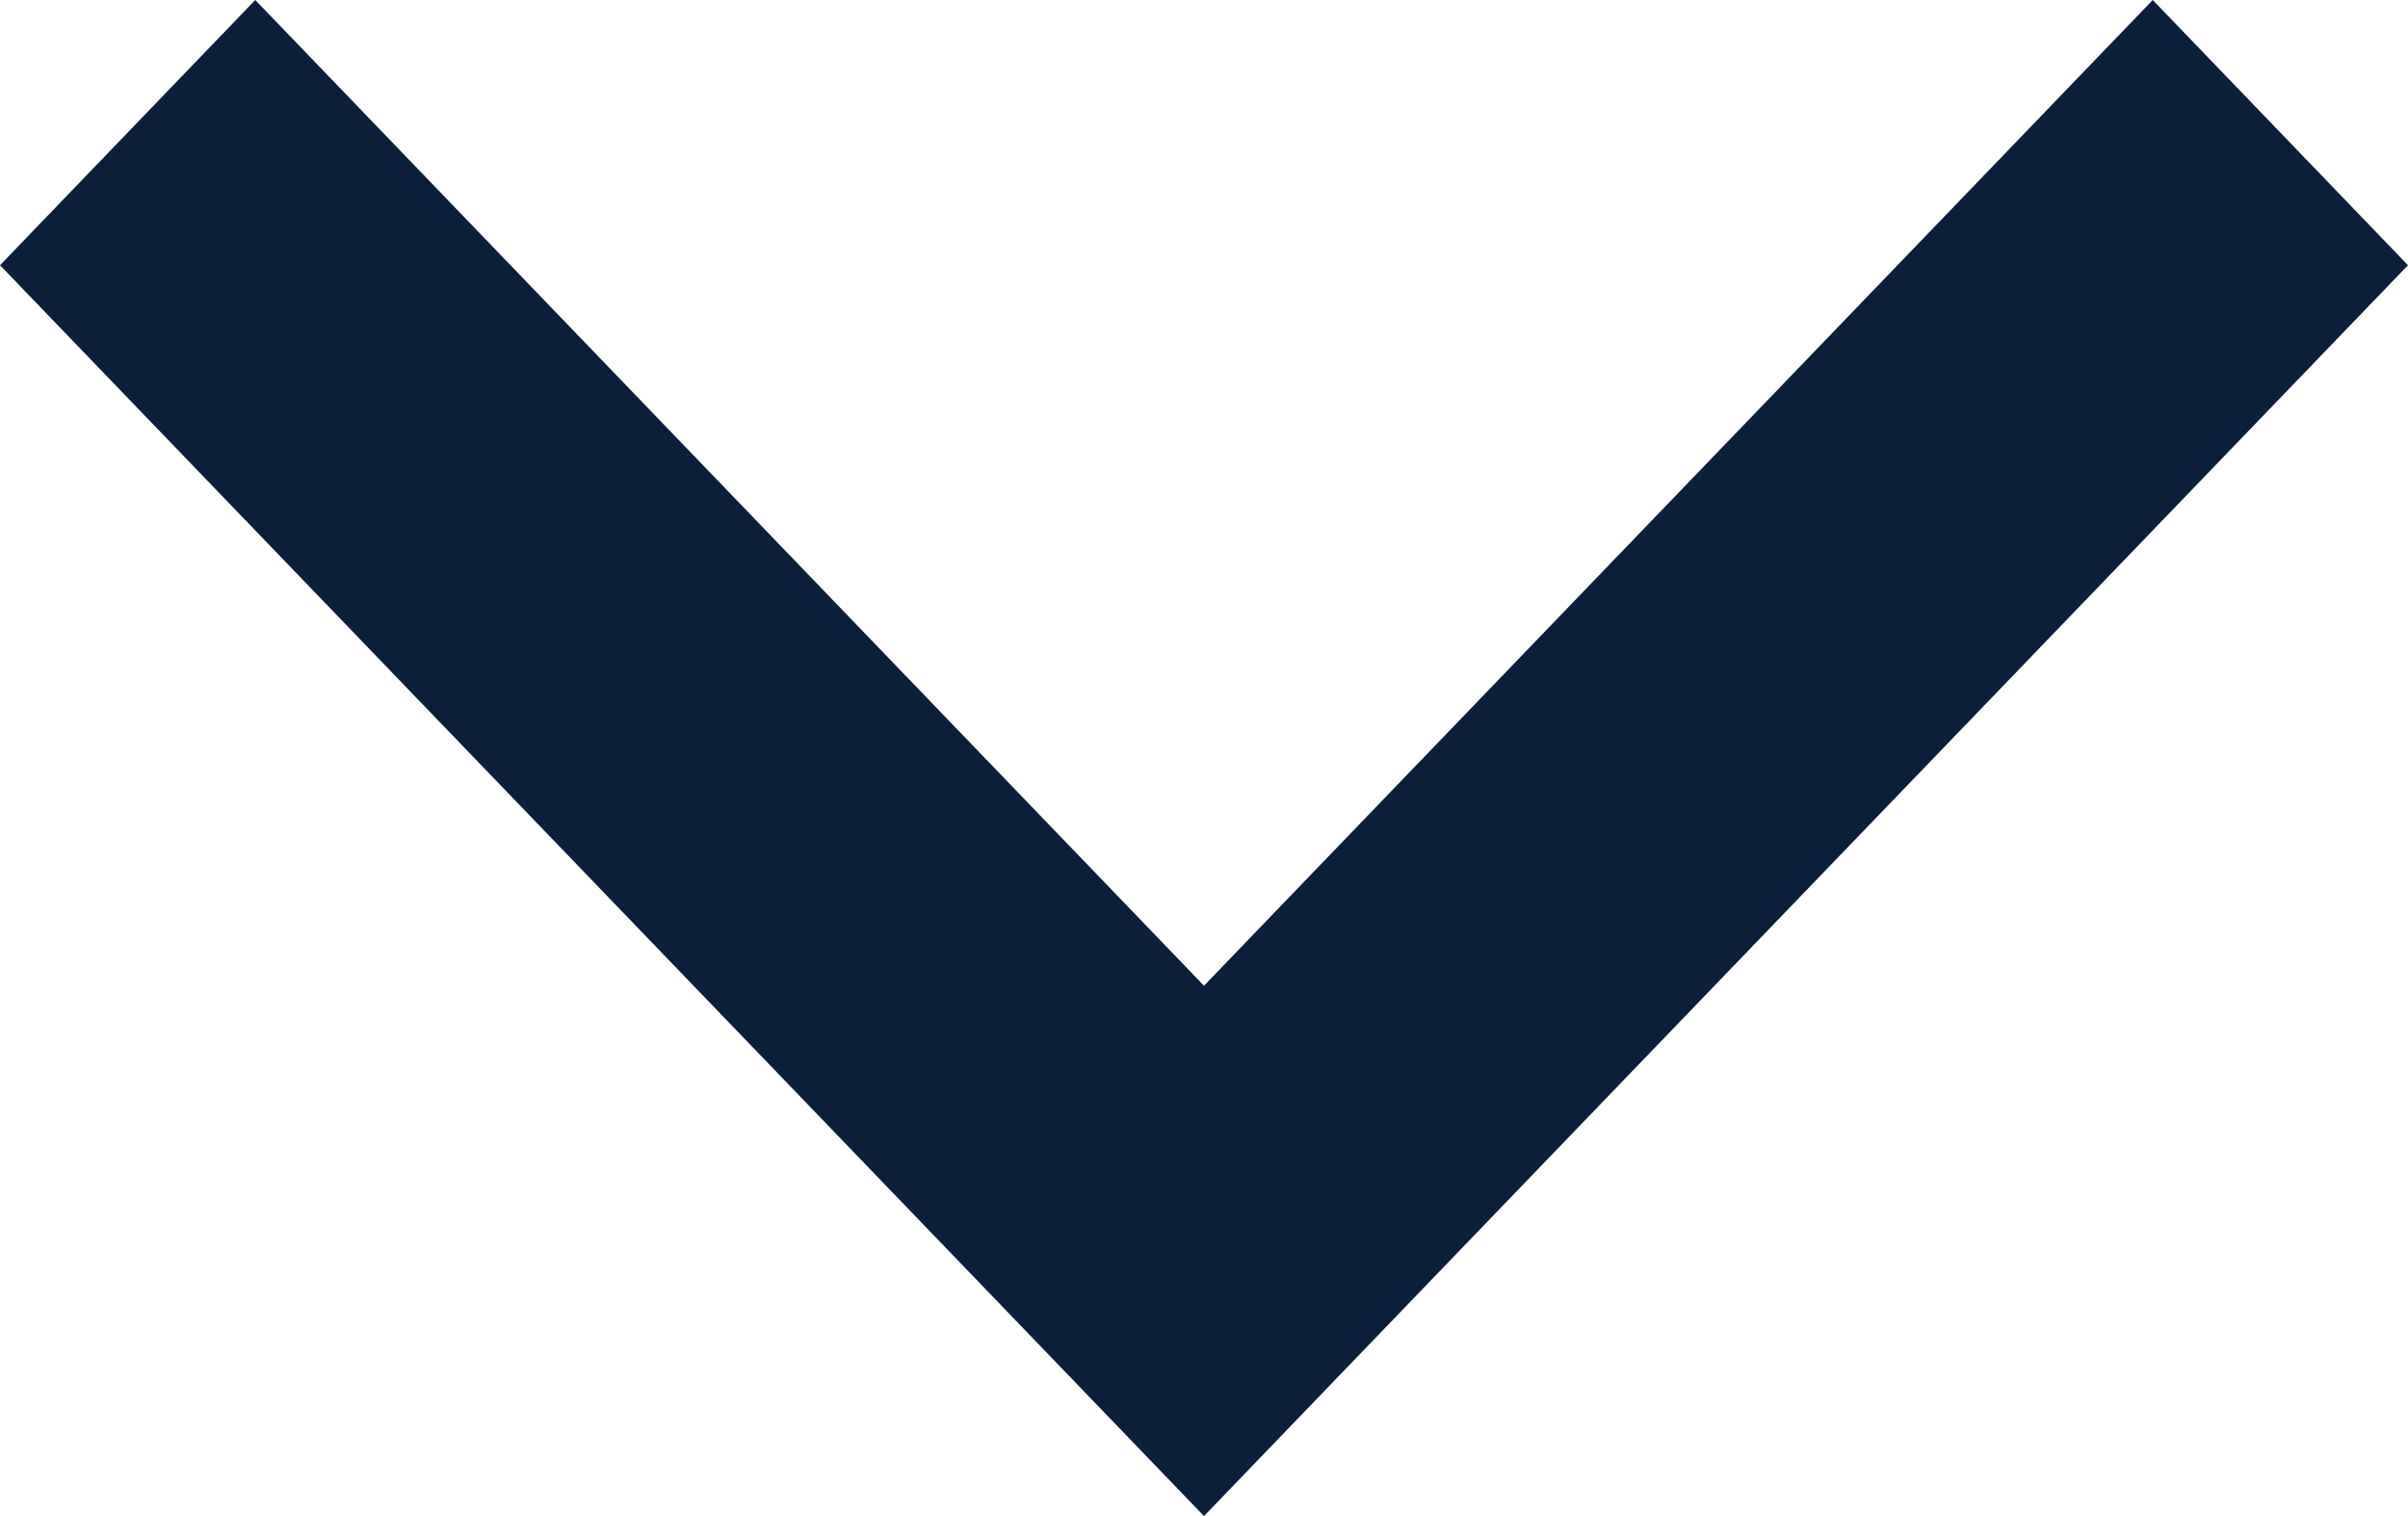 <svg width="27" height="17" viewBox="0 0 27 17" fill="none" xmlns="http://www.w3.org/2000/svg">
<path d="M24.138 0L13.5 11.053L2.862 0L-4.76837e-07 2.974L13.5 17L27 2.974L24.138 0Z" fill="#0B1F3A"/>
</svg>
